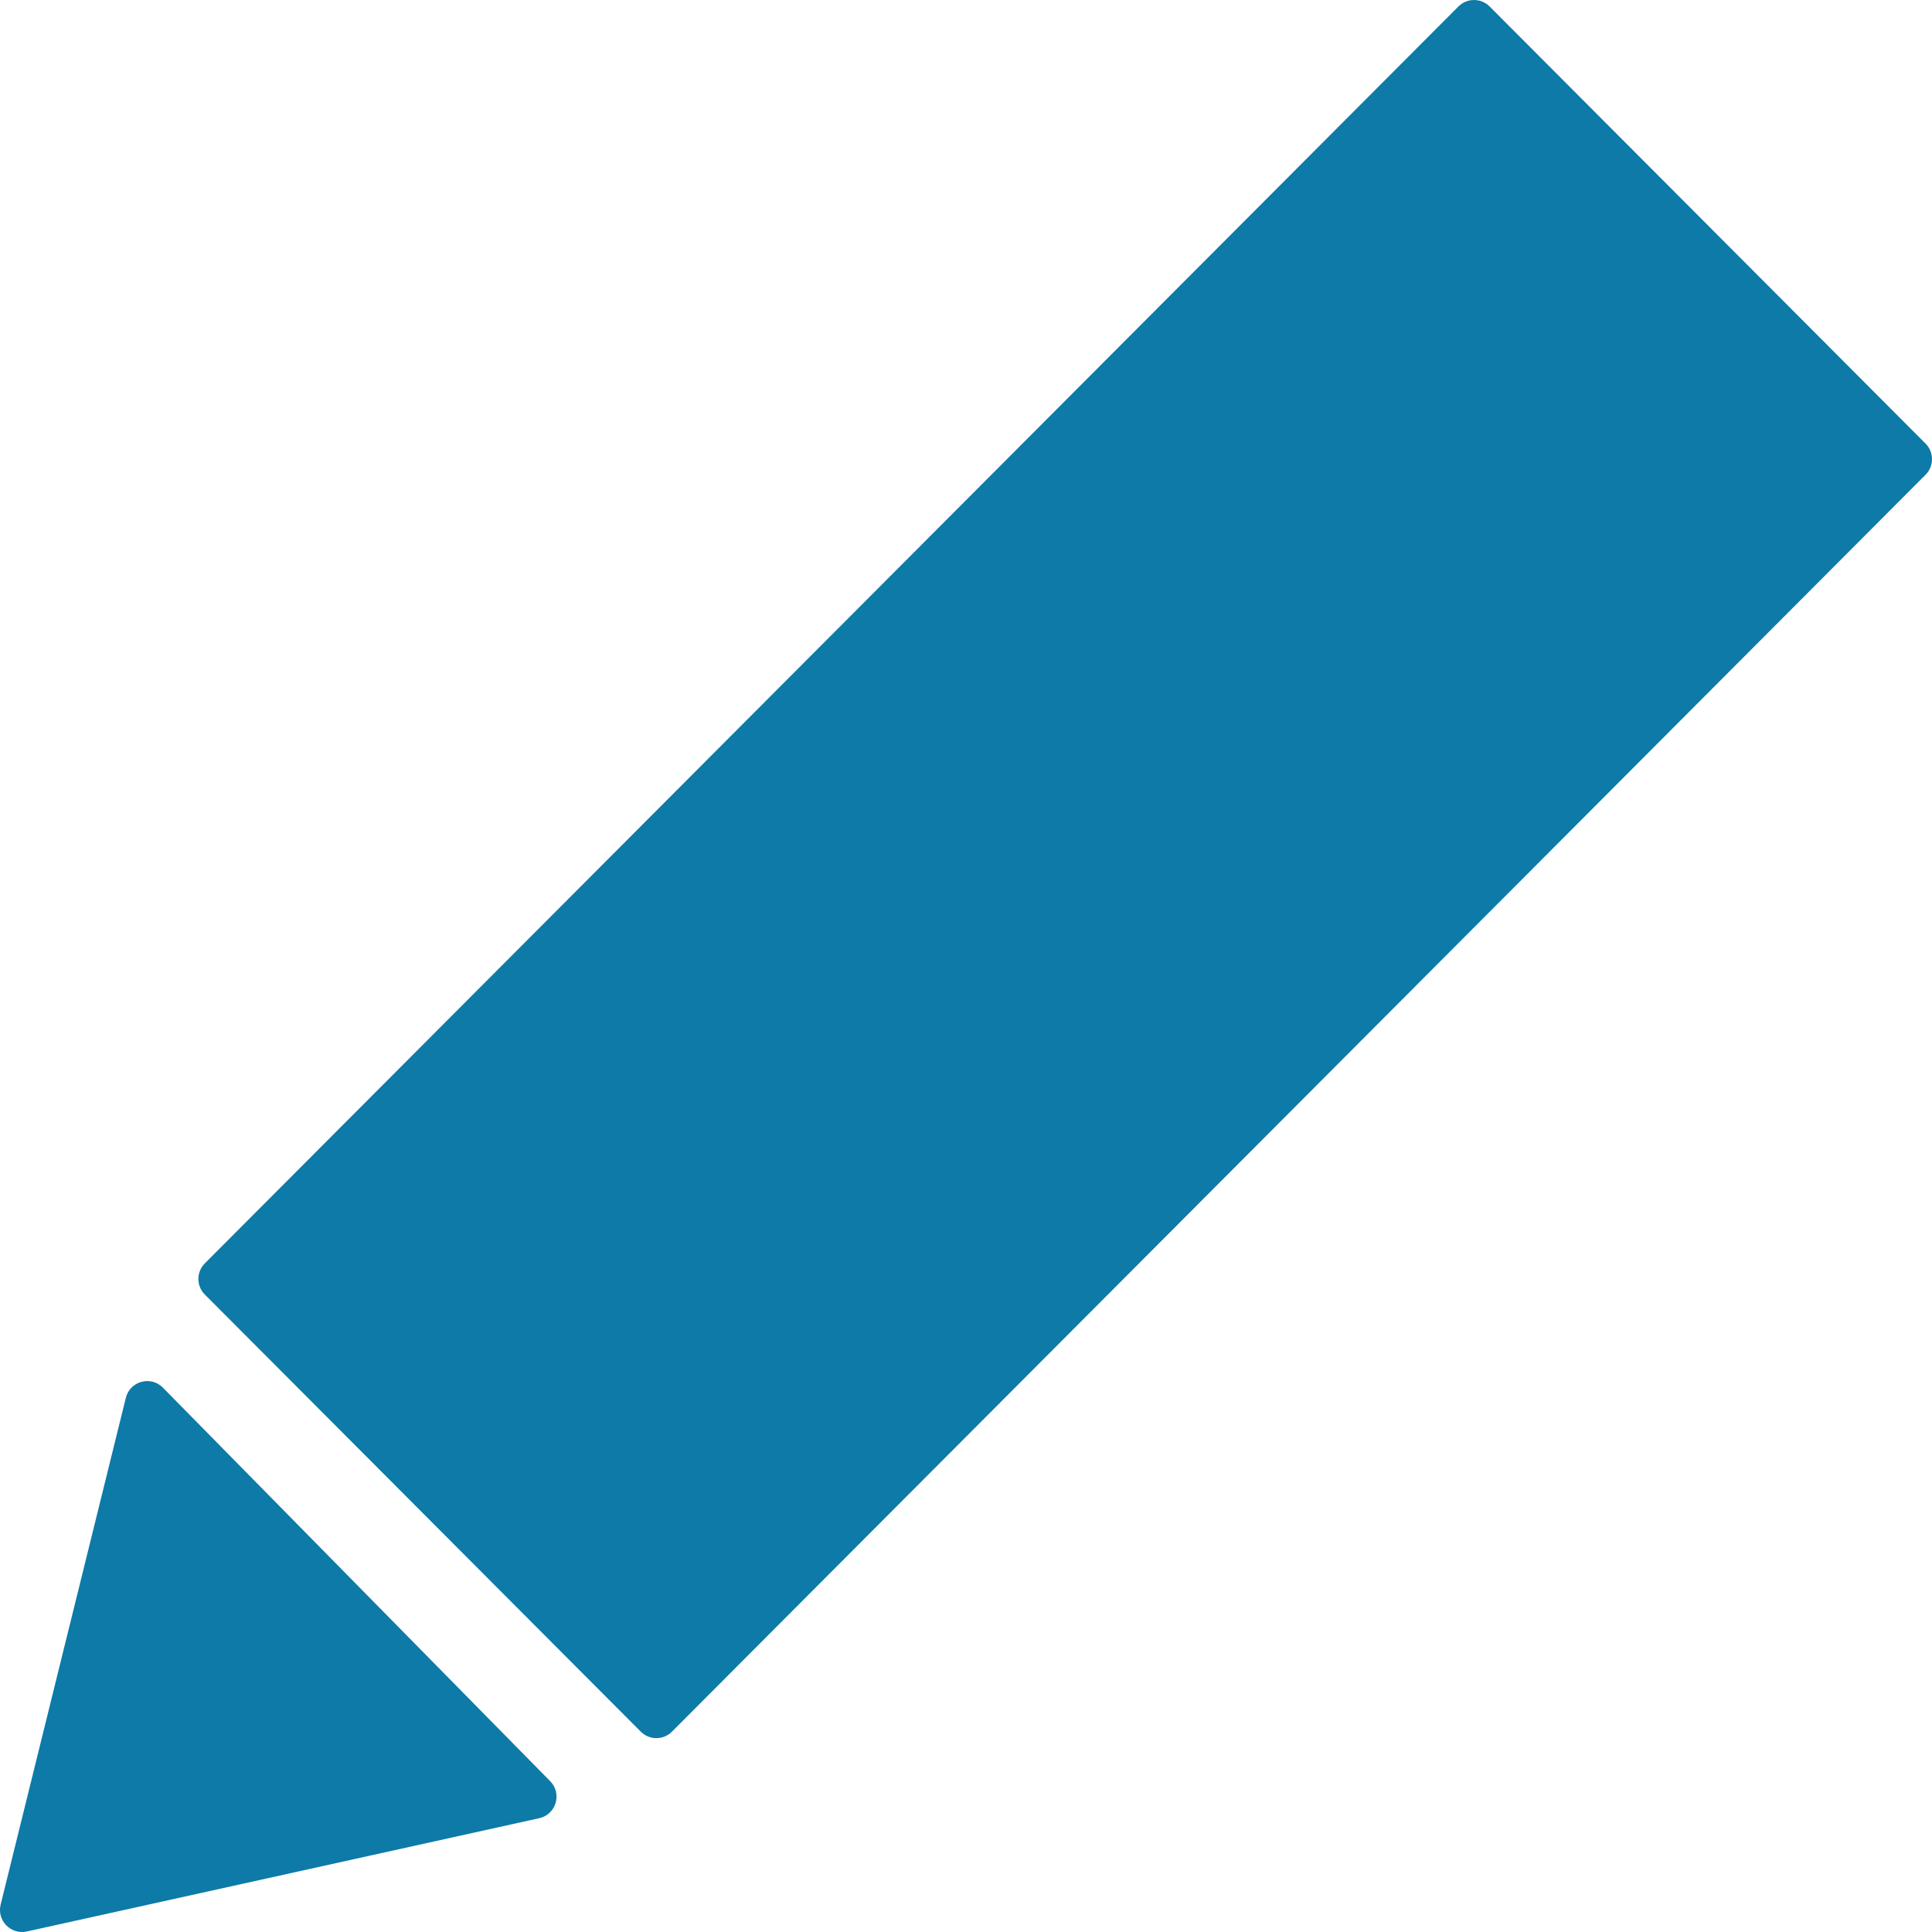 <svg width="30" height="30" viewBox="0 0 30 30" fill="none" xmlns="http://www.w3.org/2000/svg">
<path d="M10.434 26.889C10.3 27.023 10.084 27.023 9.95 26.889L3.181 20.102C3.047 19.968 3.047 19.751 3.181 19.617L22.647 0.1C22.78 -0.033 22.997 -0.033 23.13 0.1L29.9 6.888C30.033 7.021 30.033 7.239 29.9 7.372L10.434 26.889Z" fill="#0D7AA7"/>
<path d="M0.416 29.992C0.168 30.046 -0.051 29.821 0.01 29.575L1.954 21.706C2.018 21.446 2.341 21.357 2.529 21.547L8.543 27.658C8.732 27.85 8.636 28.175 8.373 28.233L0.416 29.992Z" fill="#0D7AA7"/>
</svg>
